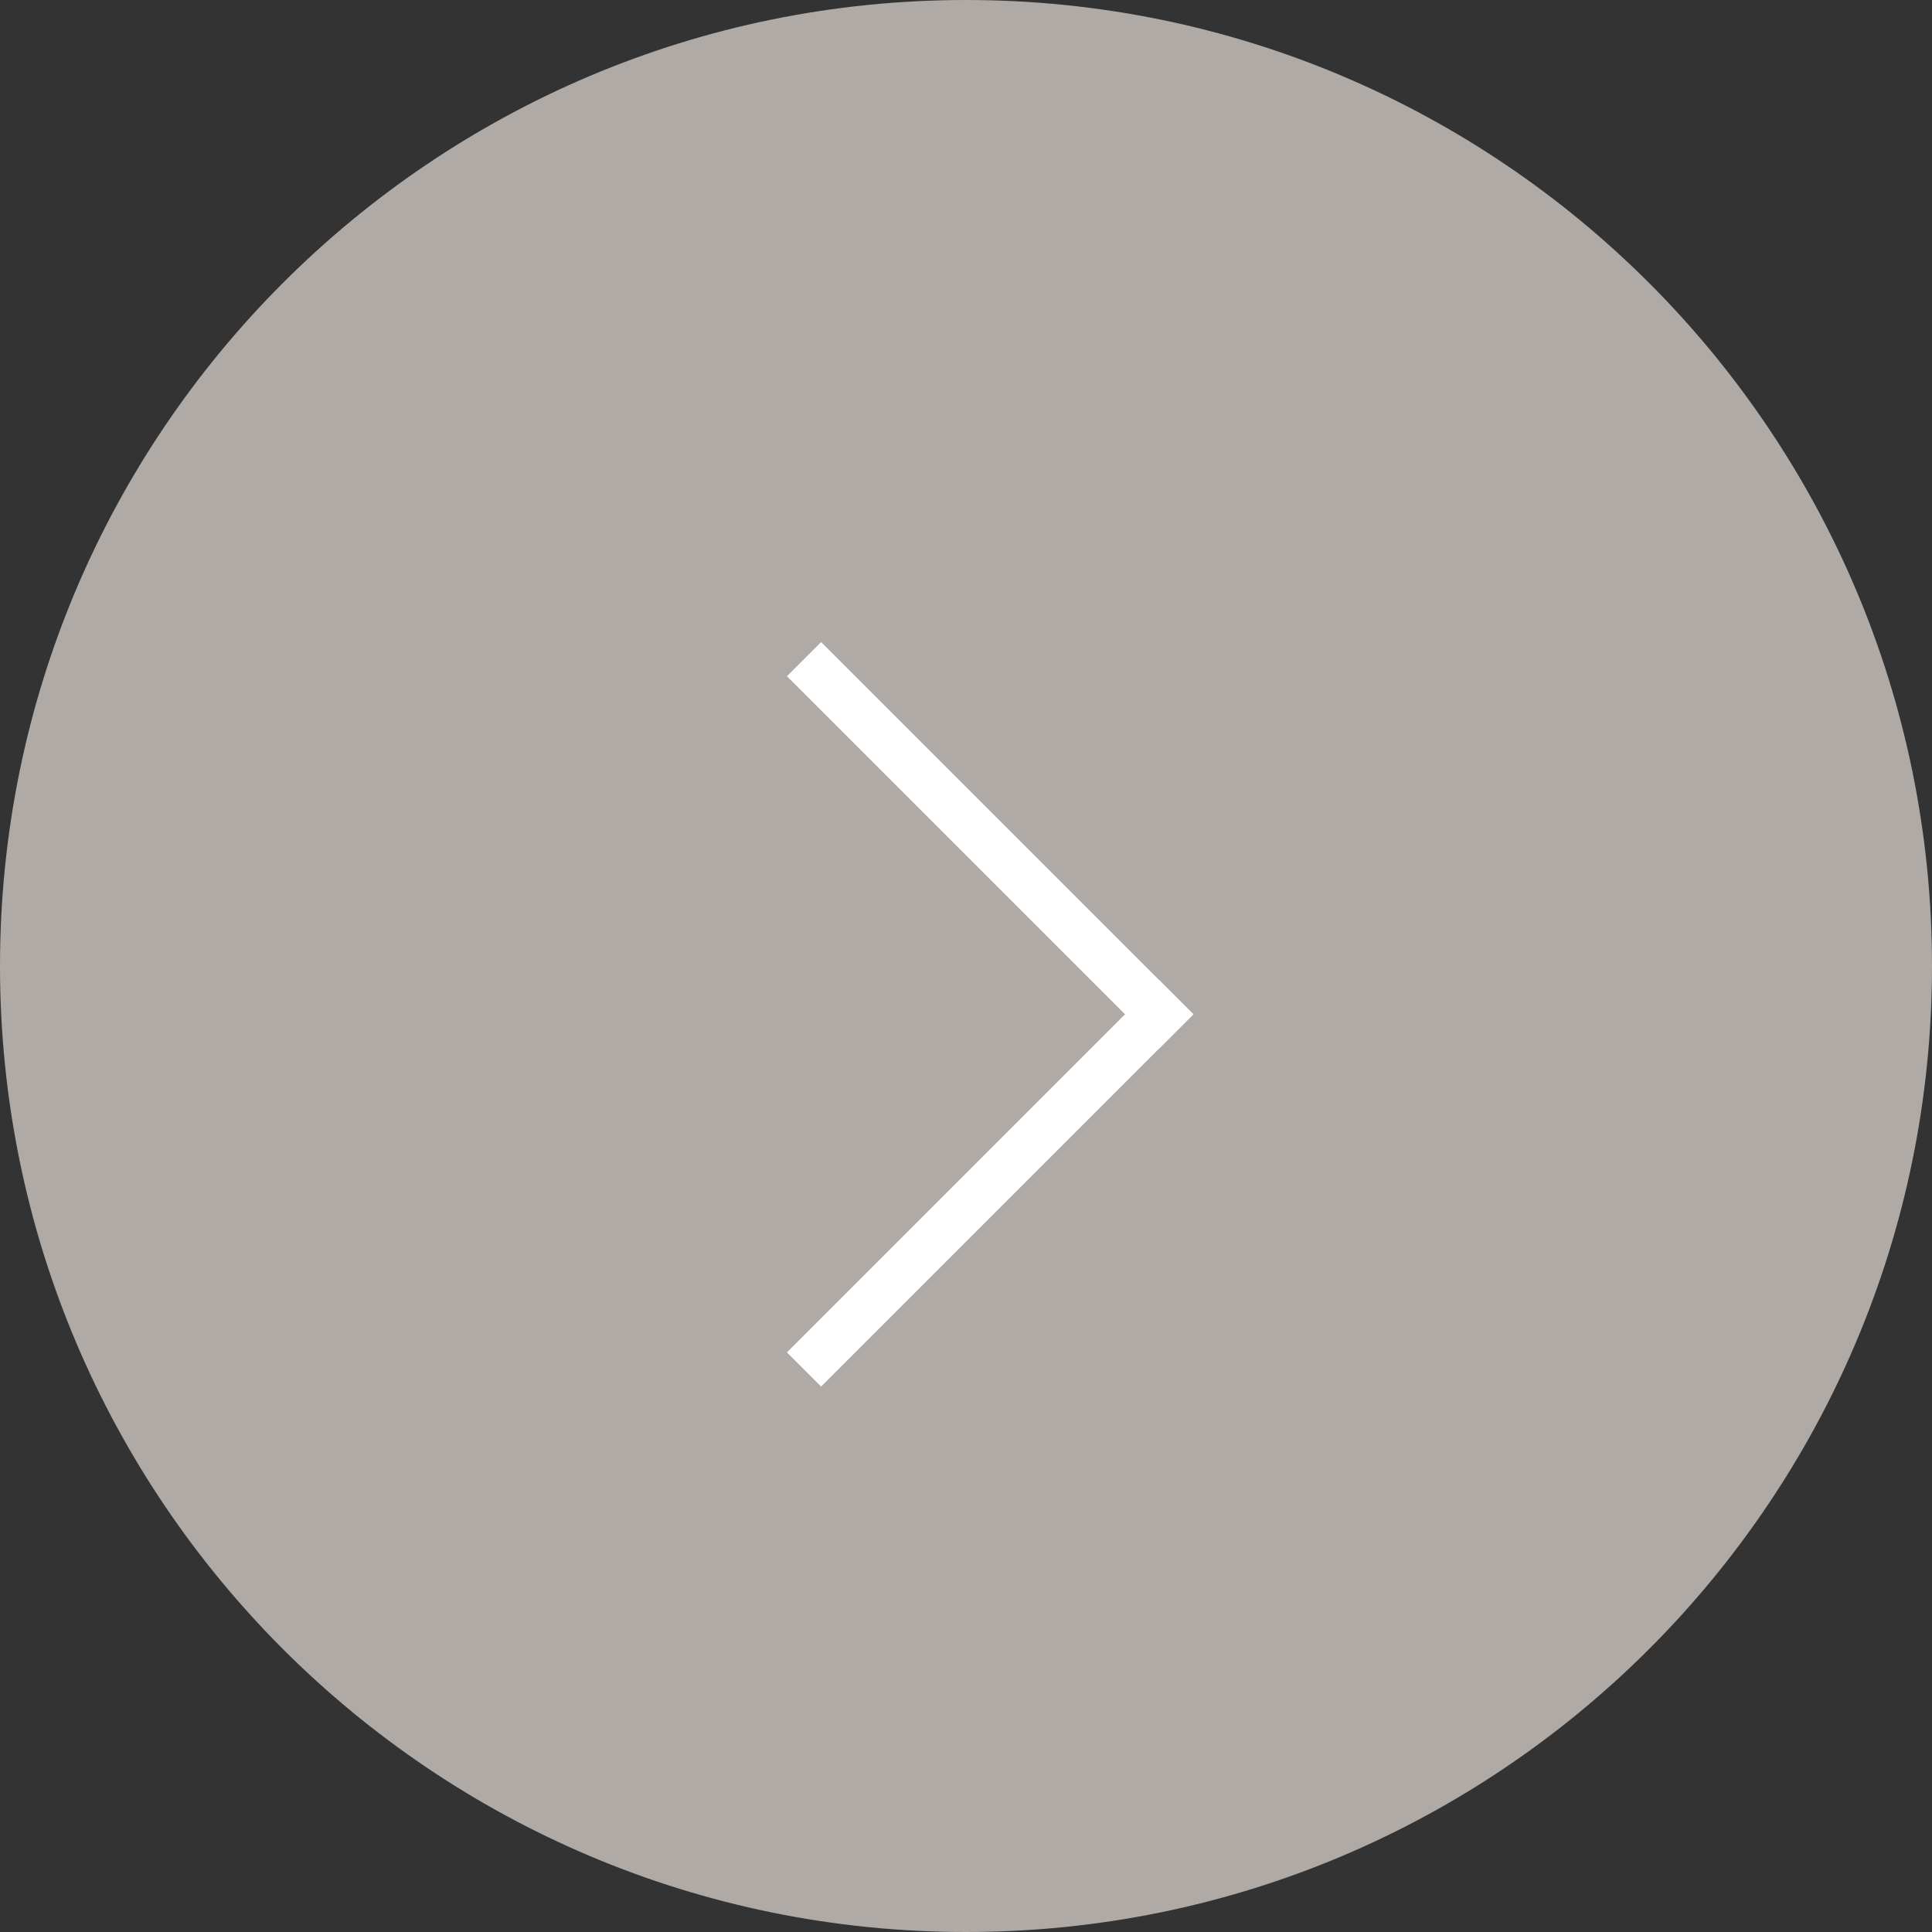 <svg id="SvgjsSvg1010" xmlns="http://www.w3.org/2000/svg" version="1.1" xmlns:xlink="http://www.w3.org/1999/xlink" xmlns:svgjs="http://svgjs.com/svgjs" width="40" height="40"><rect width="100%" height="100%" fill="#333333" stroke="none"/><defs id="SvgjsDefs1011"></defs><path id="SvgjsPath1012" d="M1315 6455C1315 6443.954 1323.954 6435 1335 6435C1346.046 6435 1355 6443.954 1355 6455C1355 6466.046 1346.046 6475 1335 6475C1323.954 6475 1315 6466.046 1315 6455Z " fill="#b0aaa6" fill-opacity="1" transform="matrix(1,0,0,1,-1315,-6435)"></path><path id="SvgjsPath1013" d="M1332 6463L1339 6456 " fill-opacity="0" fill="#ffffff" stroke-dasharray="0" stroke-linejoin="miter" stroke-linecap="square" stroke-opacity="1" stroke="#ffffff" stroke-miterlimit="50" stroke-width="1" transform="matrix(1,0,0,1,-1315,-6435)"></path><path id="SvgjsPath1014" d="M1332 6449L1339 6456 " fill-opacity="0" fill="#ffffff" stroke-dasharray="0" stroke-linejoin="miter" stroke-linecap="square" stroke-opacity="1" stroke="#ffffff" stroke-miterlimit="50" stroke-width="1" transform="matrix(1,0,0,1,-1315,-6435)"></path></svg>